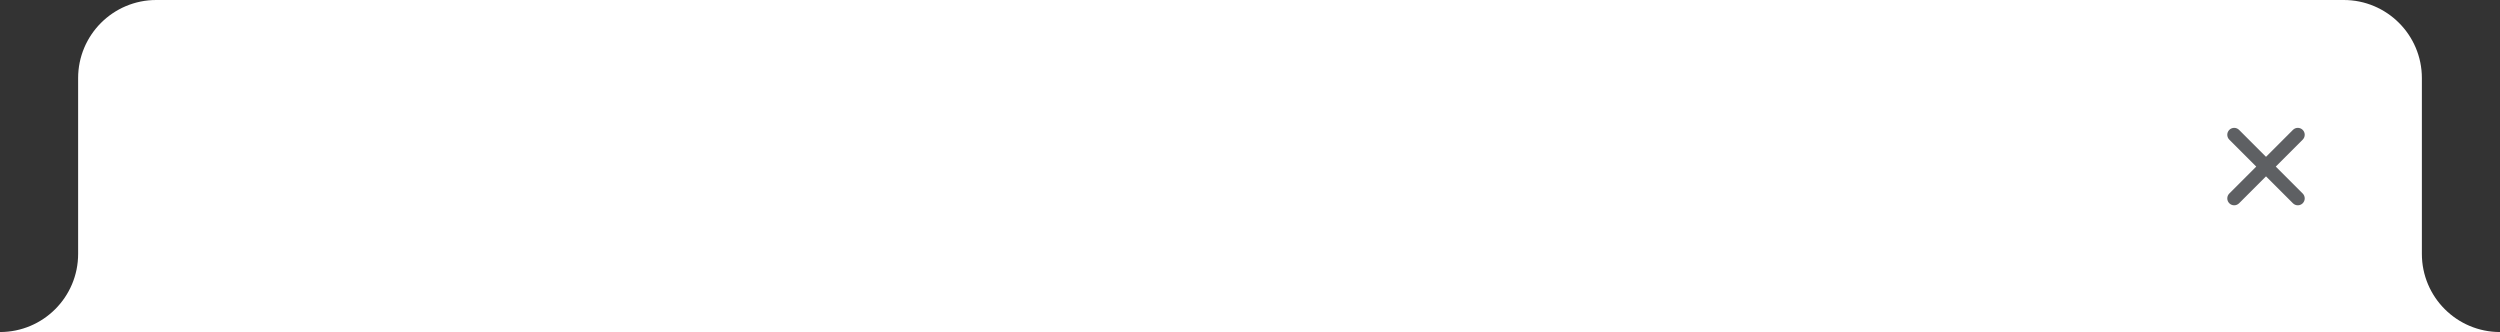 <svg width="256" height="34" viewBox="0 0 256 34" fill="none" xmlns="http://www.w3.org/2000/svg">
<rect x="0" y="0" width="256" height="34" fill="#333333" stroke="none"/>
<path fill-rule="evenodd" clip-rule="evenodd" d="M16 0C11.582 0 8 3.582 8 8V26C8 30.418 4.418 34 0 34H8H248H256C251.582 34 248 30.418 248 26V8C248 3.582 244.418 0 240 0H16Z" fill="white"/>
<path d="M228.281 19.816C228.005 20.092 228.005 20.54 228.281 20.816C228.557 21.092 229.005 21.092 229.281 20.816L232.039 18.058L234.797 20.816C235.073 21.092 235.521 21.092 235.797 20.816C236.073 20.54 236.073 20.092 235.797 19.816L233.039 17.058L235.797 14.3C236.073 14.024 236.073 13.576 235.797 13.3C235.521 13.024 235.073 13.024 234.797 13.3L232.039 16.058L229.281 13.3C229.005 13.024 228.557 13.024 228.281 13.3C228.005 13.576 228.005 14.024 228.281 14.3L231.039 17.058L228.281 19.816Z" fill="#5E6063"/>
</svg>
